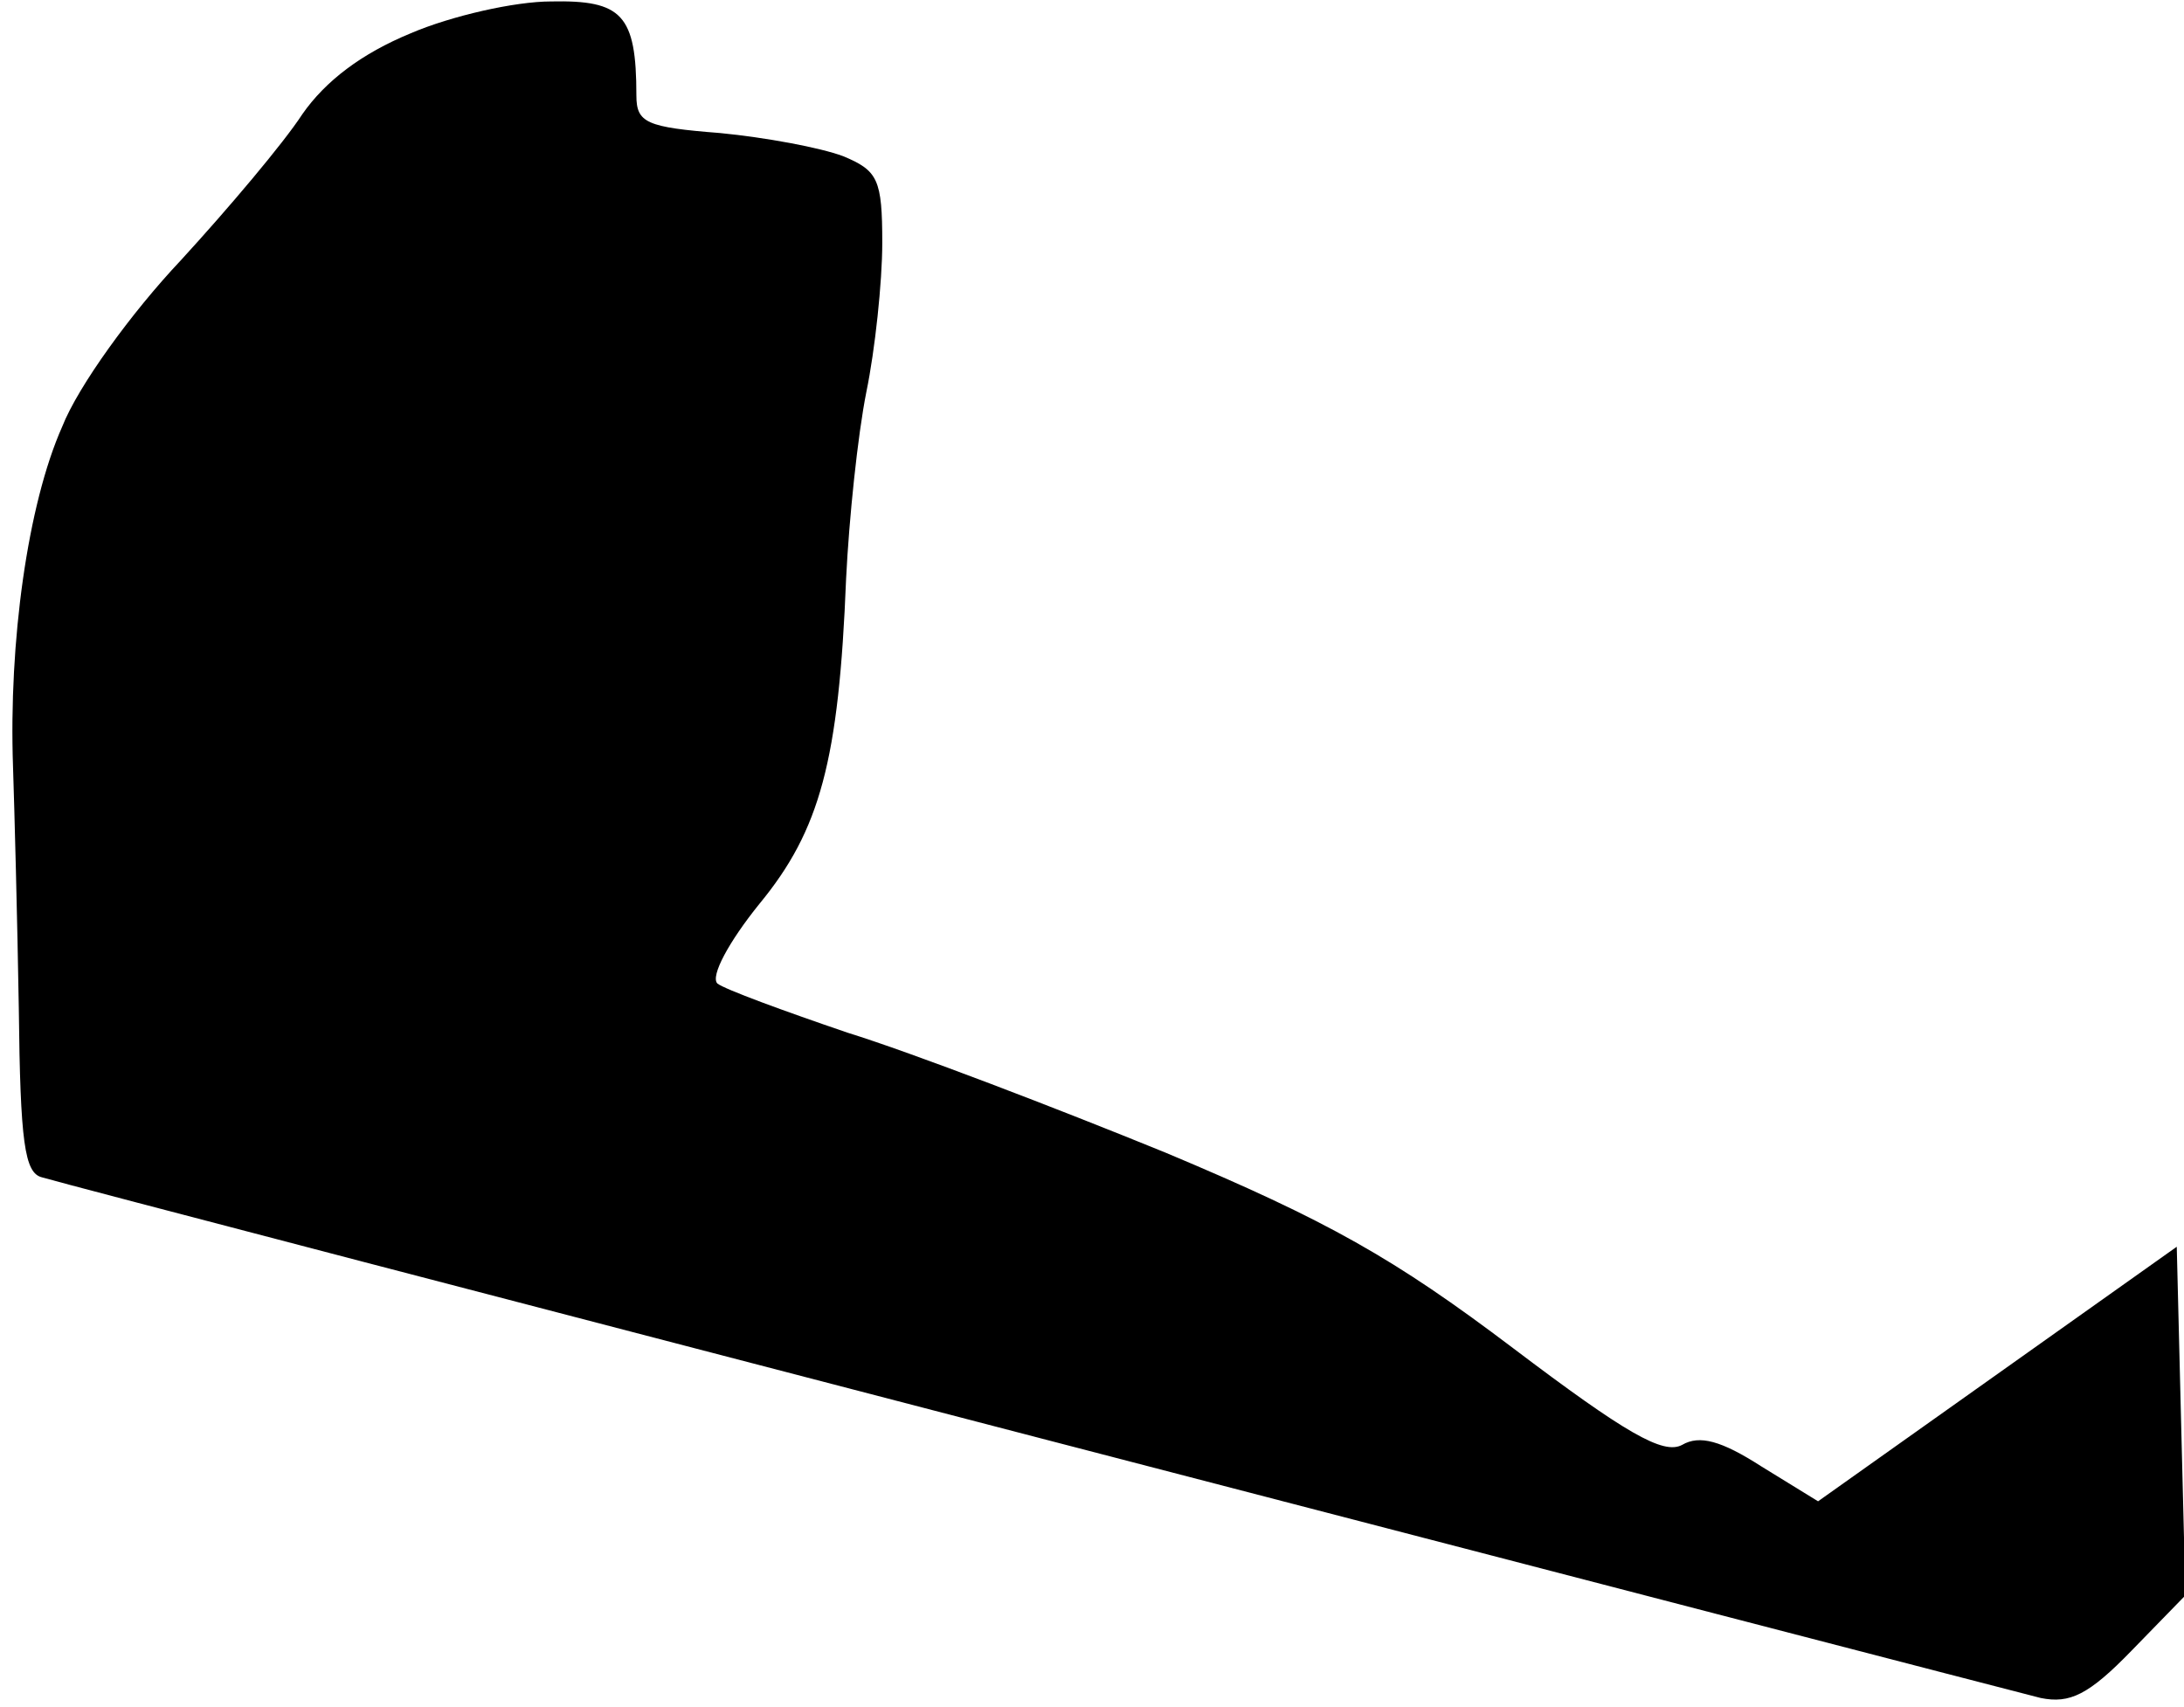 <?xml version="1.0" standalone="no"?>
<!DOCTYPE svg PUBLIC "-//W3C//DTD SVG 20010904//EN"
 "http://www.w3.org/TR/2001/REC-SVG-20010904/DTD/svg10.dtd">
<svg version="1.0" xmlns="http://www.w3.org/2000/svg"
 width="151pt" height="118pt" viewBox="0 0 151 118"
 preserveAspectRatio="xMidYMid meet">
<g transform="translate(0,118) scale(0.1,-0.1)"
fill="#000000" stroke="none">
<path fill="#000000" stroke="none" d="M284 1157 c-34 -14 -59 -33 -75 -56
-13 -20 -51 -65 -84 -101 -34 -36 -71 -87 -82 -115 -24 -54 -37 -149 -34 -235
1 -30 3 -106 4 -167 1 -93 4 -114 16 -117 26 -8 1354 -353 1382 -360 20 -4 33
2 63 33 l37 38 -3 120 -3 121 -124 -88 -124 -88 -39 24 c-28 18 -43 22 -55 15
-13 -7 -39 8 -117 67 -82 62 -128 88 -240 135 -76 31 -175 69 -220 83 -44 15
-85 30 -90 34 -5 5 8 29 29 55 42 51 55 99 60 225 2 41 8 99 14 129 6 29 11
76 11 103 0 44 -3 50 -27 60 -16 6 -54 13 -85 16 -51 4 -58 7 -58 26 0 56 -10
66 -59 65 -25 0 -69 -10 -97 -22z"/>
</g>
</svg>
